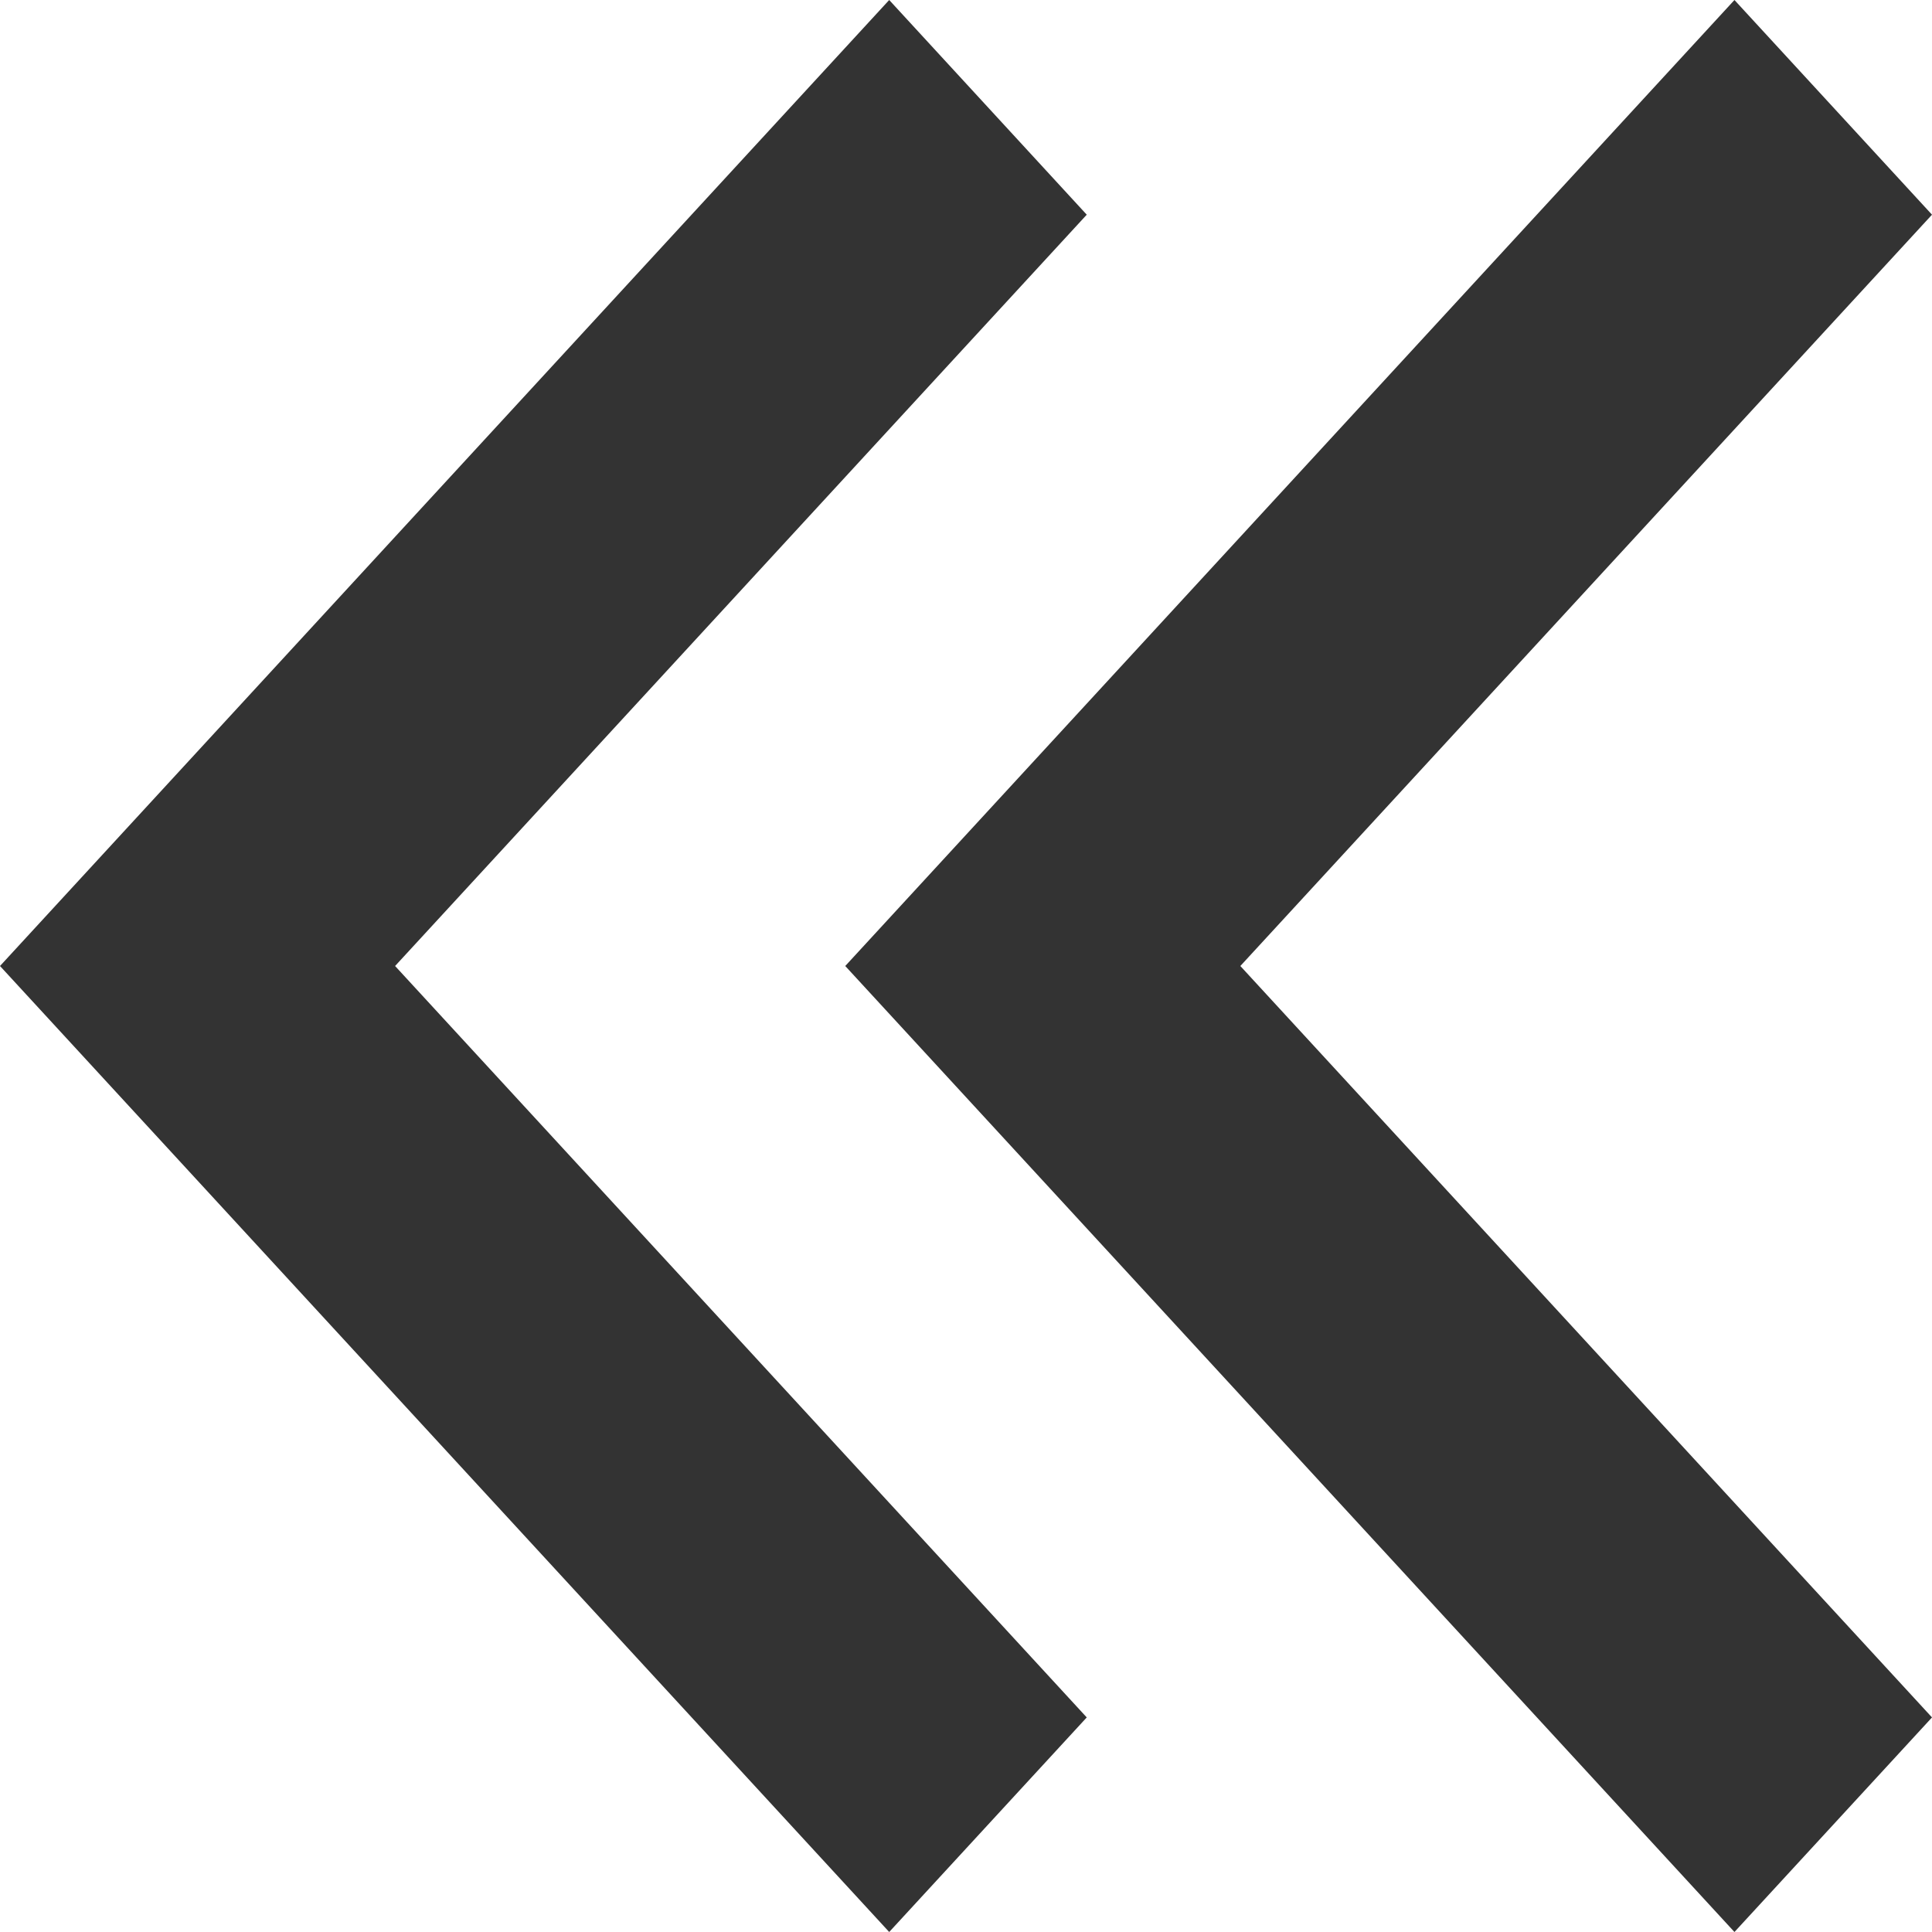 <svg width="16" height="16" viewBox="0 0 16 16" fill="none" xmlns="http://www.w3.org/2000/svg">
<path d="M10.272 8L16 1.778L14.364 -7.25509e-07L7 8L14.364 16L16 14.223L10.272 8Z" fill="#333333"/>
<path d="M3.272 8L9 1.778L7.364 -7.25509e-07L0 8L7.364 16L9 14.223L3.272 8Z" fill="#333333"/>
</svg>
